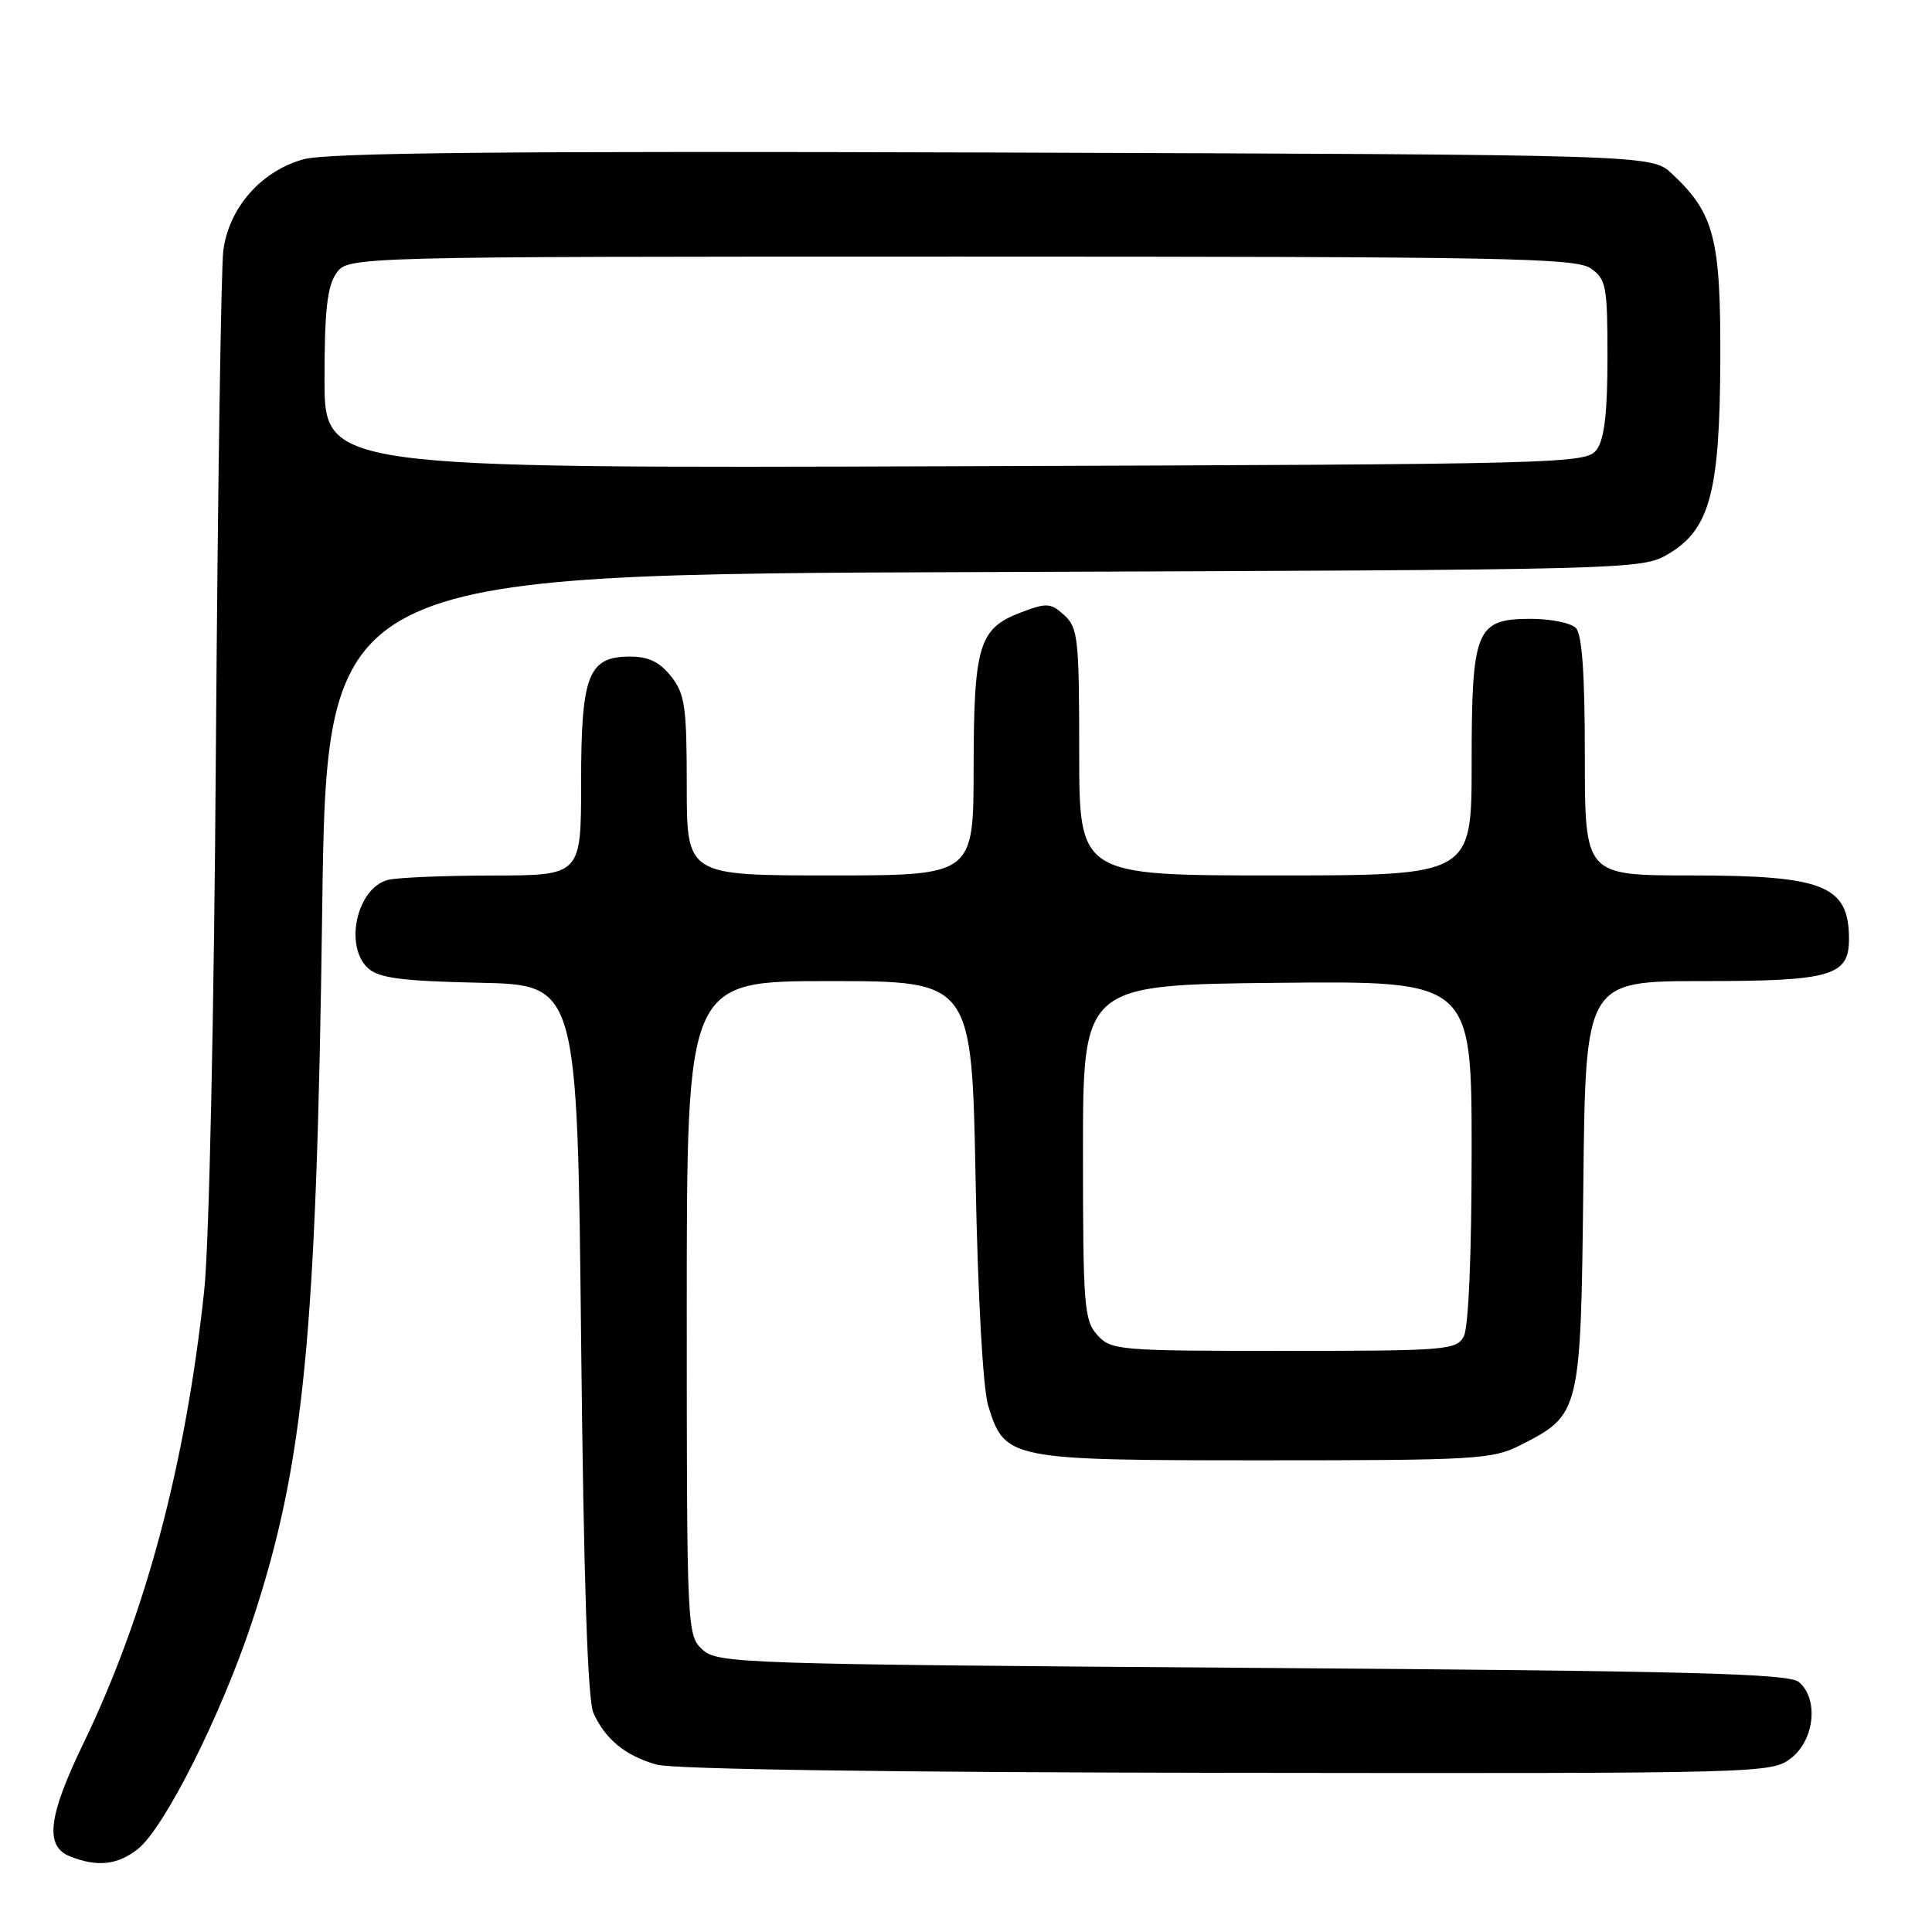 <?xml version="1.0" encoding="UTF-8" standalone="no"?>
<!DOCTYPE svg PUBLIC "-//W3C//DTD SVG 1.1//EN" "http://www.w3.org/Graphics/SVG/1.1/DTD/svg11.dtd" >
<svg xmlns="http://www.w3.org/2000/svg" xmlns:xlink="http://www.w3.org/1999/xlink" version="1.1" viewBox="0 0 256 256">
 <g >
 <path fill="currentColor"
d=" M 18.26 245.01 C 21.77 242.25 29.32 227.23 33.41 214.86 C 40.26 194.17 41.94 177.17 42.69 120.80 C 43.29 76.09 43.29 76.09 130.40 75.80 C 216.14 75.50 217.55 75.47 220.99 73.45 C 226.56 70.18 227.88 65.29 227.95 47.71 C 228.01 31.54 227.15 28.26 221.52 23.00 C 218.84 20.50 218.84 20.50 131.67 20.21 C 67.37 20.00 43.38 20.23 40.24 21.10 C 34.62 22.64 30.31 27.54 29.59 33.21 C 29.29 35.57 28.85 65.17 28.61 99.00 C 28.37 134.42 27.71 164.95 27.06 171.00 C 24.57 194.19 19.28 214.01 10.99 231.14 C 6.38 240.69 5.91 244.63 9.25 245.97 C 12.87 247.42 15.56 247.14 18.26 245.01 Z  M 237.37 232.93 C 240.46 230.49 240.99 225.07 238.35 222.87 C 236.99 221.75 223.89 221.41 165.95 221.00 C 98.17 220.52 95.12 220.42 93.10 218.60 C 91.03 216.71 91.00 216.14 91.00 173.35 C 91.00 130.00 91.00 130.00 109.88 130.00 C 128.77 130.00 128.77 130.00 129.27 156.25 C 129.57 171.87 130.25 184.02 130.94 186.26 C 133.14 193.40 133.64 193.50 167.46 193.50 C 195.52 193.50 197.76 193.37 201.44 191.50 C 209.43 187.44 209.46 187.30 209.80 156.93 C 210.09 130.00 210.09 130.00 225.72 130.00 C 242.63 130.00 245.00 129.32 245.00 124.43 C 245.00 117.33 241.69 116.00 224.05 116.00 C 210.00 116.00 210.00 116.00 210.00 100.20 C 210.00 89.24 209.63 84.03 208.80 83.20 C 208.14 82.54 205.47 82.00 202.86 82.00 C 195.56 82.00 195.00 83.36 195.00 101.22 C 195.00 116.00 195.00 116.00 169.00 116.00 C 143.00 116.00 143.00 116.00 143.00 99.65 C 143.00 84.62 142.84 83.17 141.02 81.51 C 139.21 79.88 138.69 79.85 135.28 81.15 C 129.71 83.26 129.03 85.49 129.01 101.75 C 129.00 116.00 129.00 116.00 110.00 116.00 C 91.00 116.00 91.00 116.00 91.00 104.13 C 91.00 93.65 90.76 91.96 88.93 89.63 C 87.42 87.72 85.93 87.00 83.48 87.00 C 77.94 87.00 77.00 89.43 77.00 103.72 C 77.00 116.00 77.00 116.00 65.25 116.01 C 58.79 116.02 52.54 116.28 51.37 116.60 C 47.27 117.70 45.57 125.40 48.79 128.31 C 50.22 129.60 53.28 130.00 63.54 130.22 C 76.50 130.50 76.50 130.50 77.00 177.50 C 77.34 209.42 77.86 225.30 78.64 227.00 C 80.21 230.47 82.89 232.66 87.00 233.82 C 89.16 234.44 118.08 234.85 162.62 234.91 C 234.13 235.00 234.75 234.98 237.37 232.93 Z  M 43.00 50.25 C 43.00 41.18 43.36 37.93 44.56 36.22 C 46.11 34.00 46.11 34.00 127.33 34.00 C 199.23 34.00 208.81 34.18 210.78 35.56 C 212.83 36.99 213.00 37.90 213.00 47.37 C 213.00 54.64 212.59 58.18 211.58 59.56 C 210.20 61.45 207.99 61.51 126.58 61.78 C 43.00 62.06 43.00 62.06 43.00 50.25 Z  M 145.40 176.90 C 143.65 174.96 143.50 173.02 143.50 152.65 C 143.50 130.50 143.50 130.50 169.25 130.23 C 195.00 129.97 195.00 129.97 195.00 152.55 C 195.00 166.20 194.59 175.90 193.96 177.07 C 192.99 178.89 191.65 179.00 170.12 179.00 C 148.21 179.00 147.24 178.92 145.40 176.90 Z "/>
</g>
</svg>